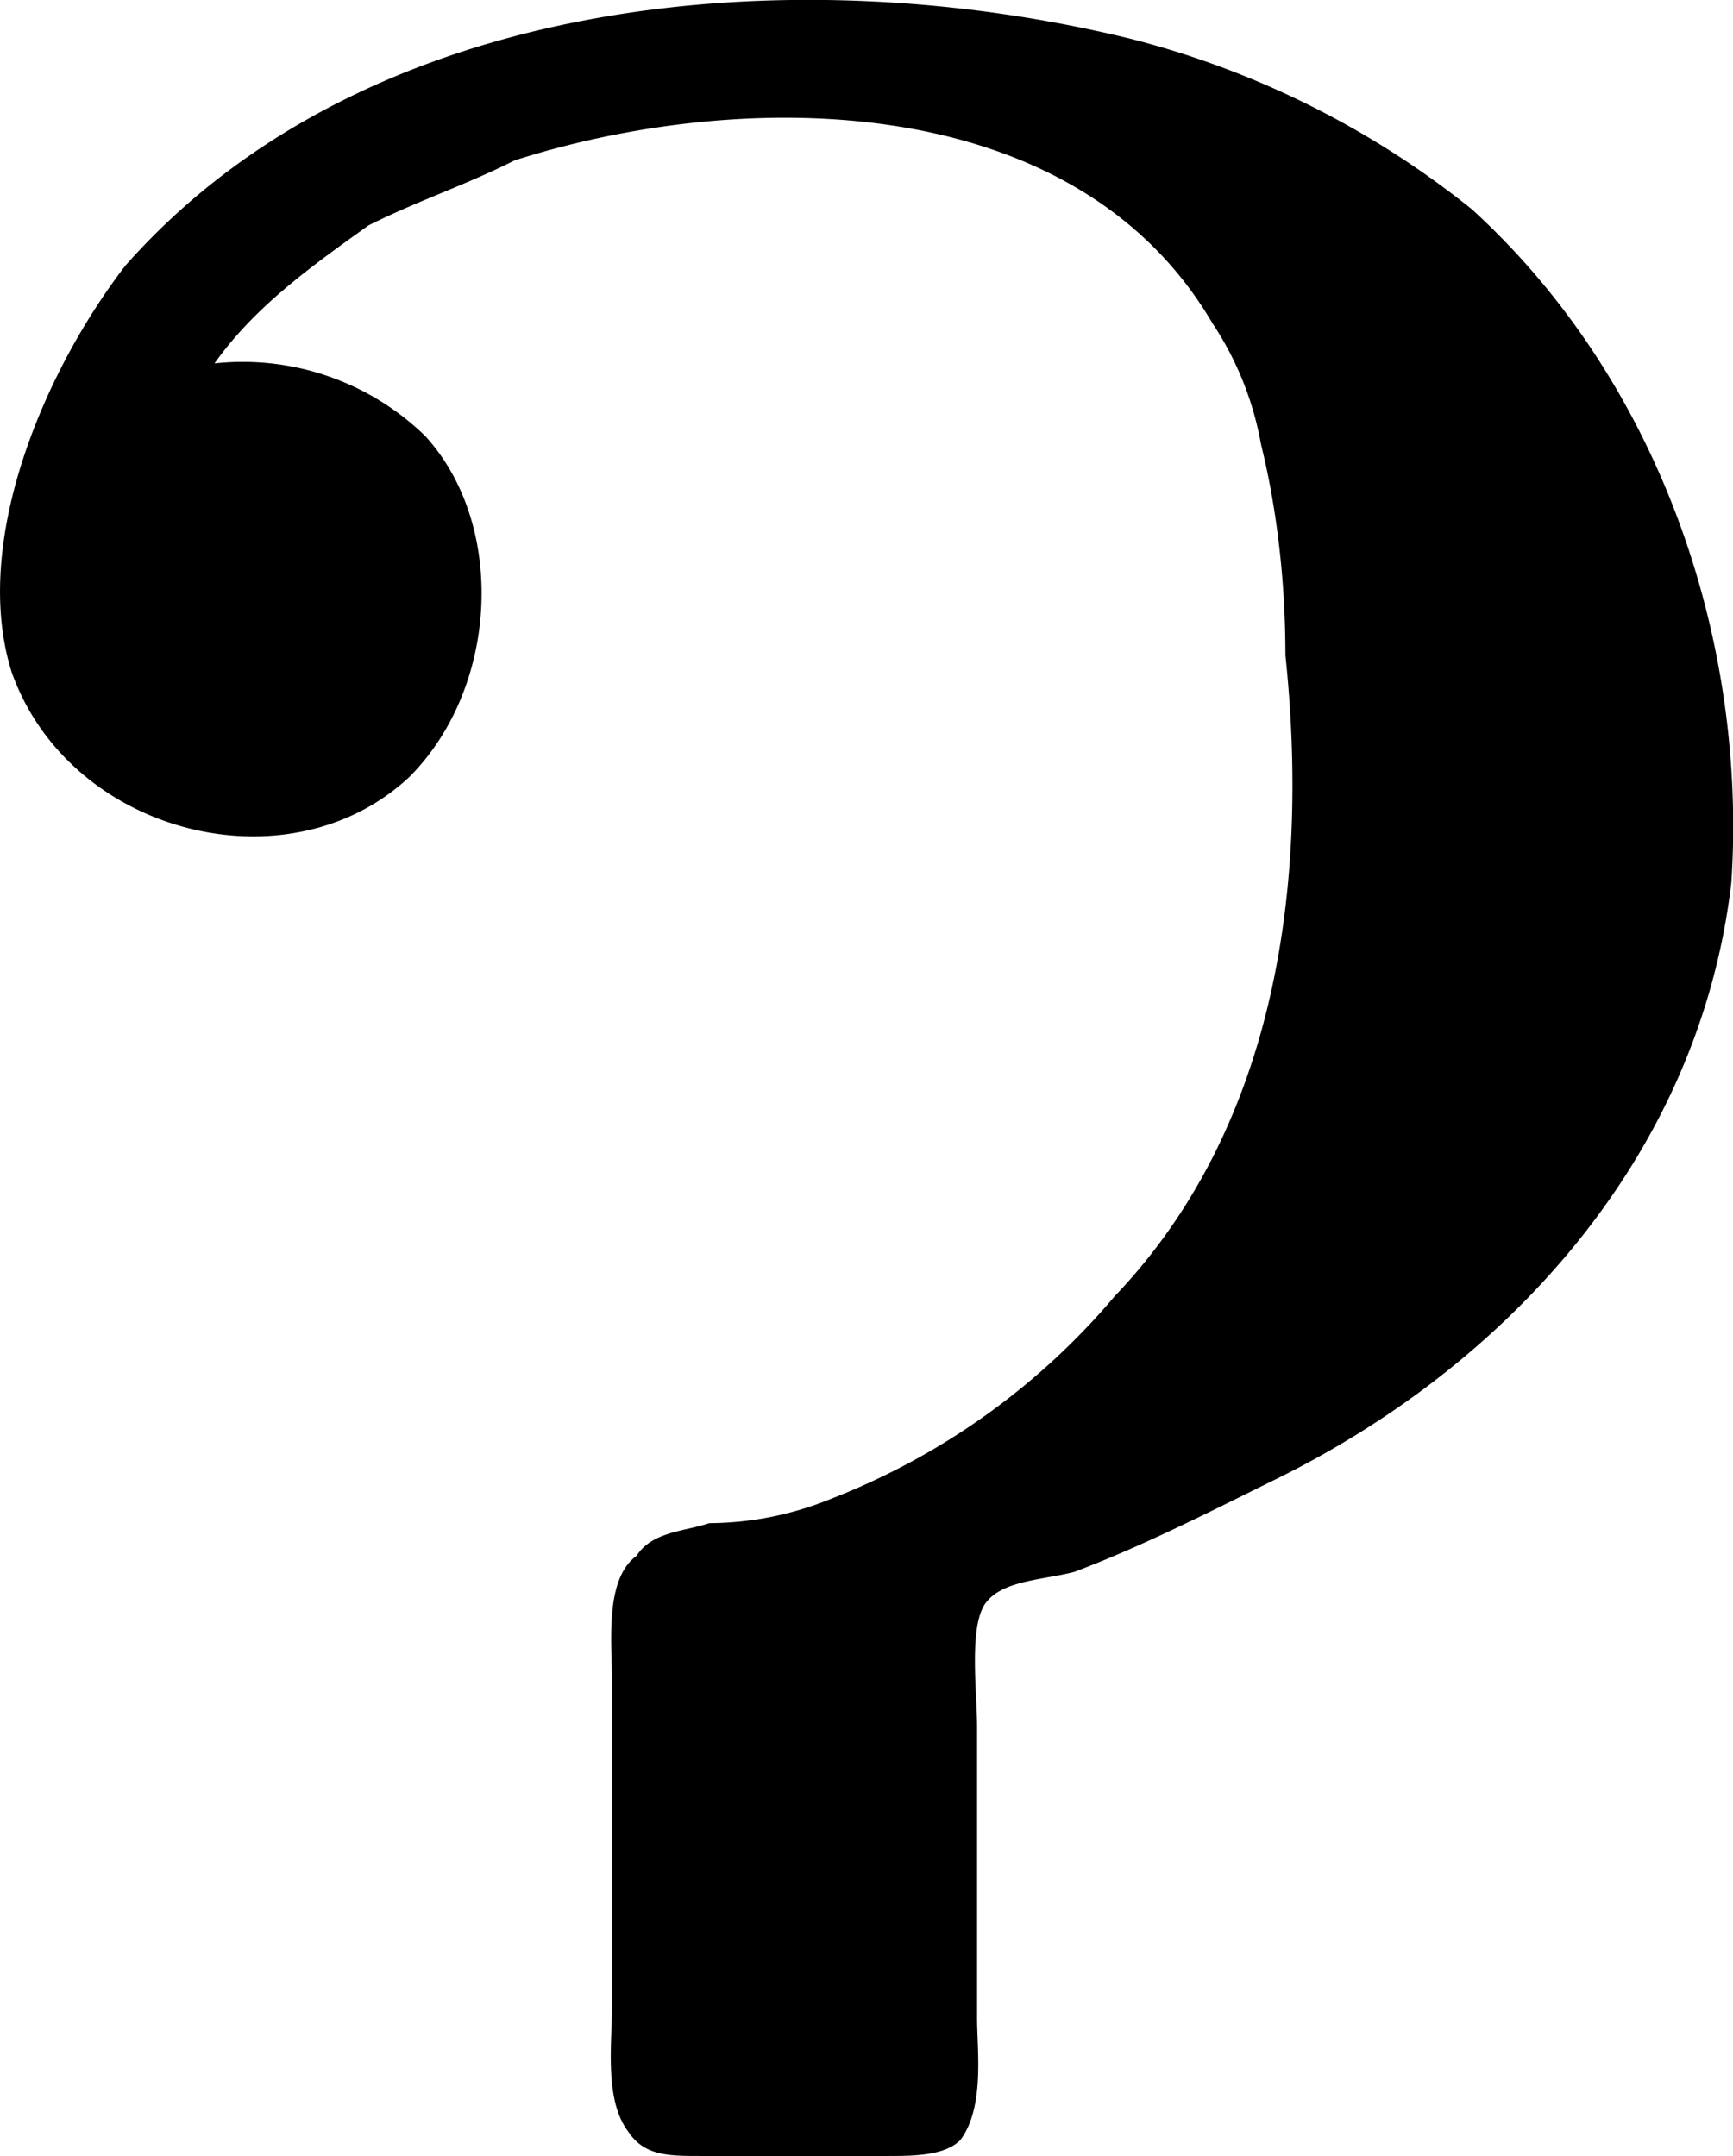 <svg xmlns="http://www.w3.org/2000/svg" xmlns:xlink="http://www.w3.org/1999/xlink" width="4.451" height="5.537" viewBox="0 0 3.338 4.153"><svg overflow="visible" x="148.712" y="134.765" transform="translate(-149.252 -127.159)"><path style="stroke:none" d="M.953-6.906c.078-.11.188-.188.297-.266.094-.047.188-.078.281-.125.438-.14 1.078-.14 1.344.313a.617.617 0 0 1 .094.234c.031.125.047.266.047.406.046.438-.016.907-.329 1.235a1.358 1.358 0 0 1-.546.39.627.627 0 0 1-.235.047c-.047.016-.11.016-.14.063-.063.046-.047.171-.047.25v.609c0 .078-.016.188.031.25.031.047.078.047.14.047h.36c.047 0 .11 0 .14-.031.047-.063.032-.172.032-.235v-.562c0-.063-.016-.188.015-.235.032-.046.11-.046.172-.062.125-.047.25-.11.375-.172.454-.219.829-.625.891-1.156.031-.469-.14-.969-.5-1.297a1.732 1.732 0 0 0-.656-.328c-.64-.157-1.469-.094-1.938.437-.156.203-.297.532-.219.782.11.312.532.421.766.203.172-.172.188-.485.031-.657a.504.504 0 0 0-.406-.14zm0 0"/></svg></svg>